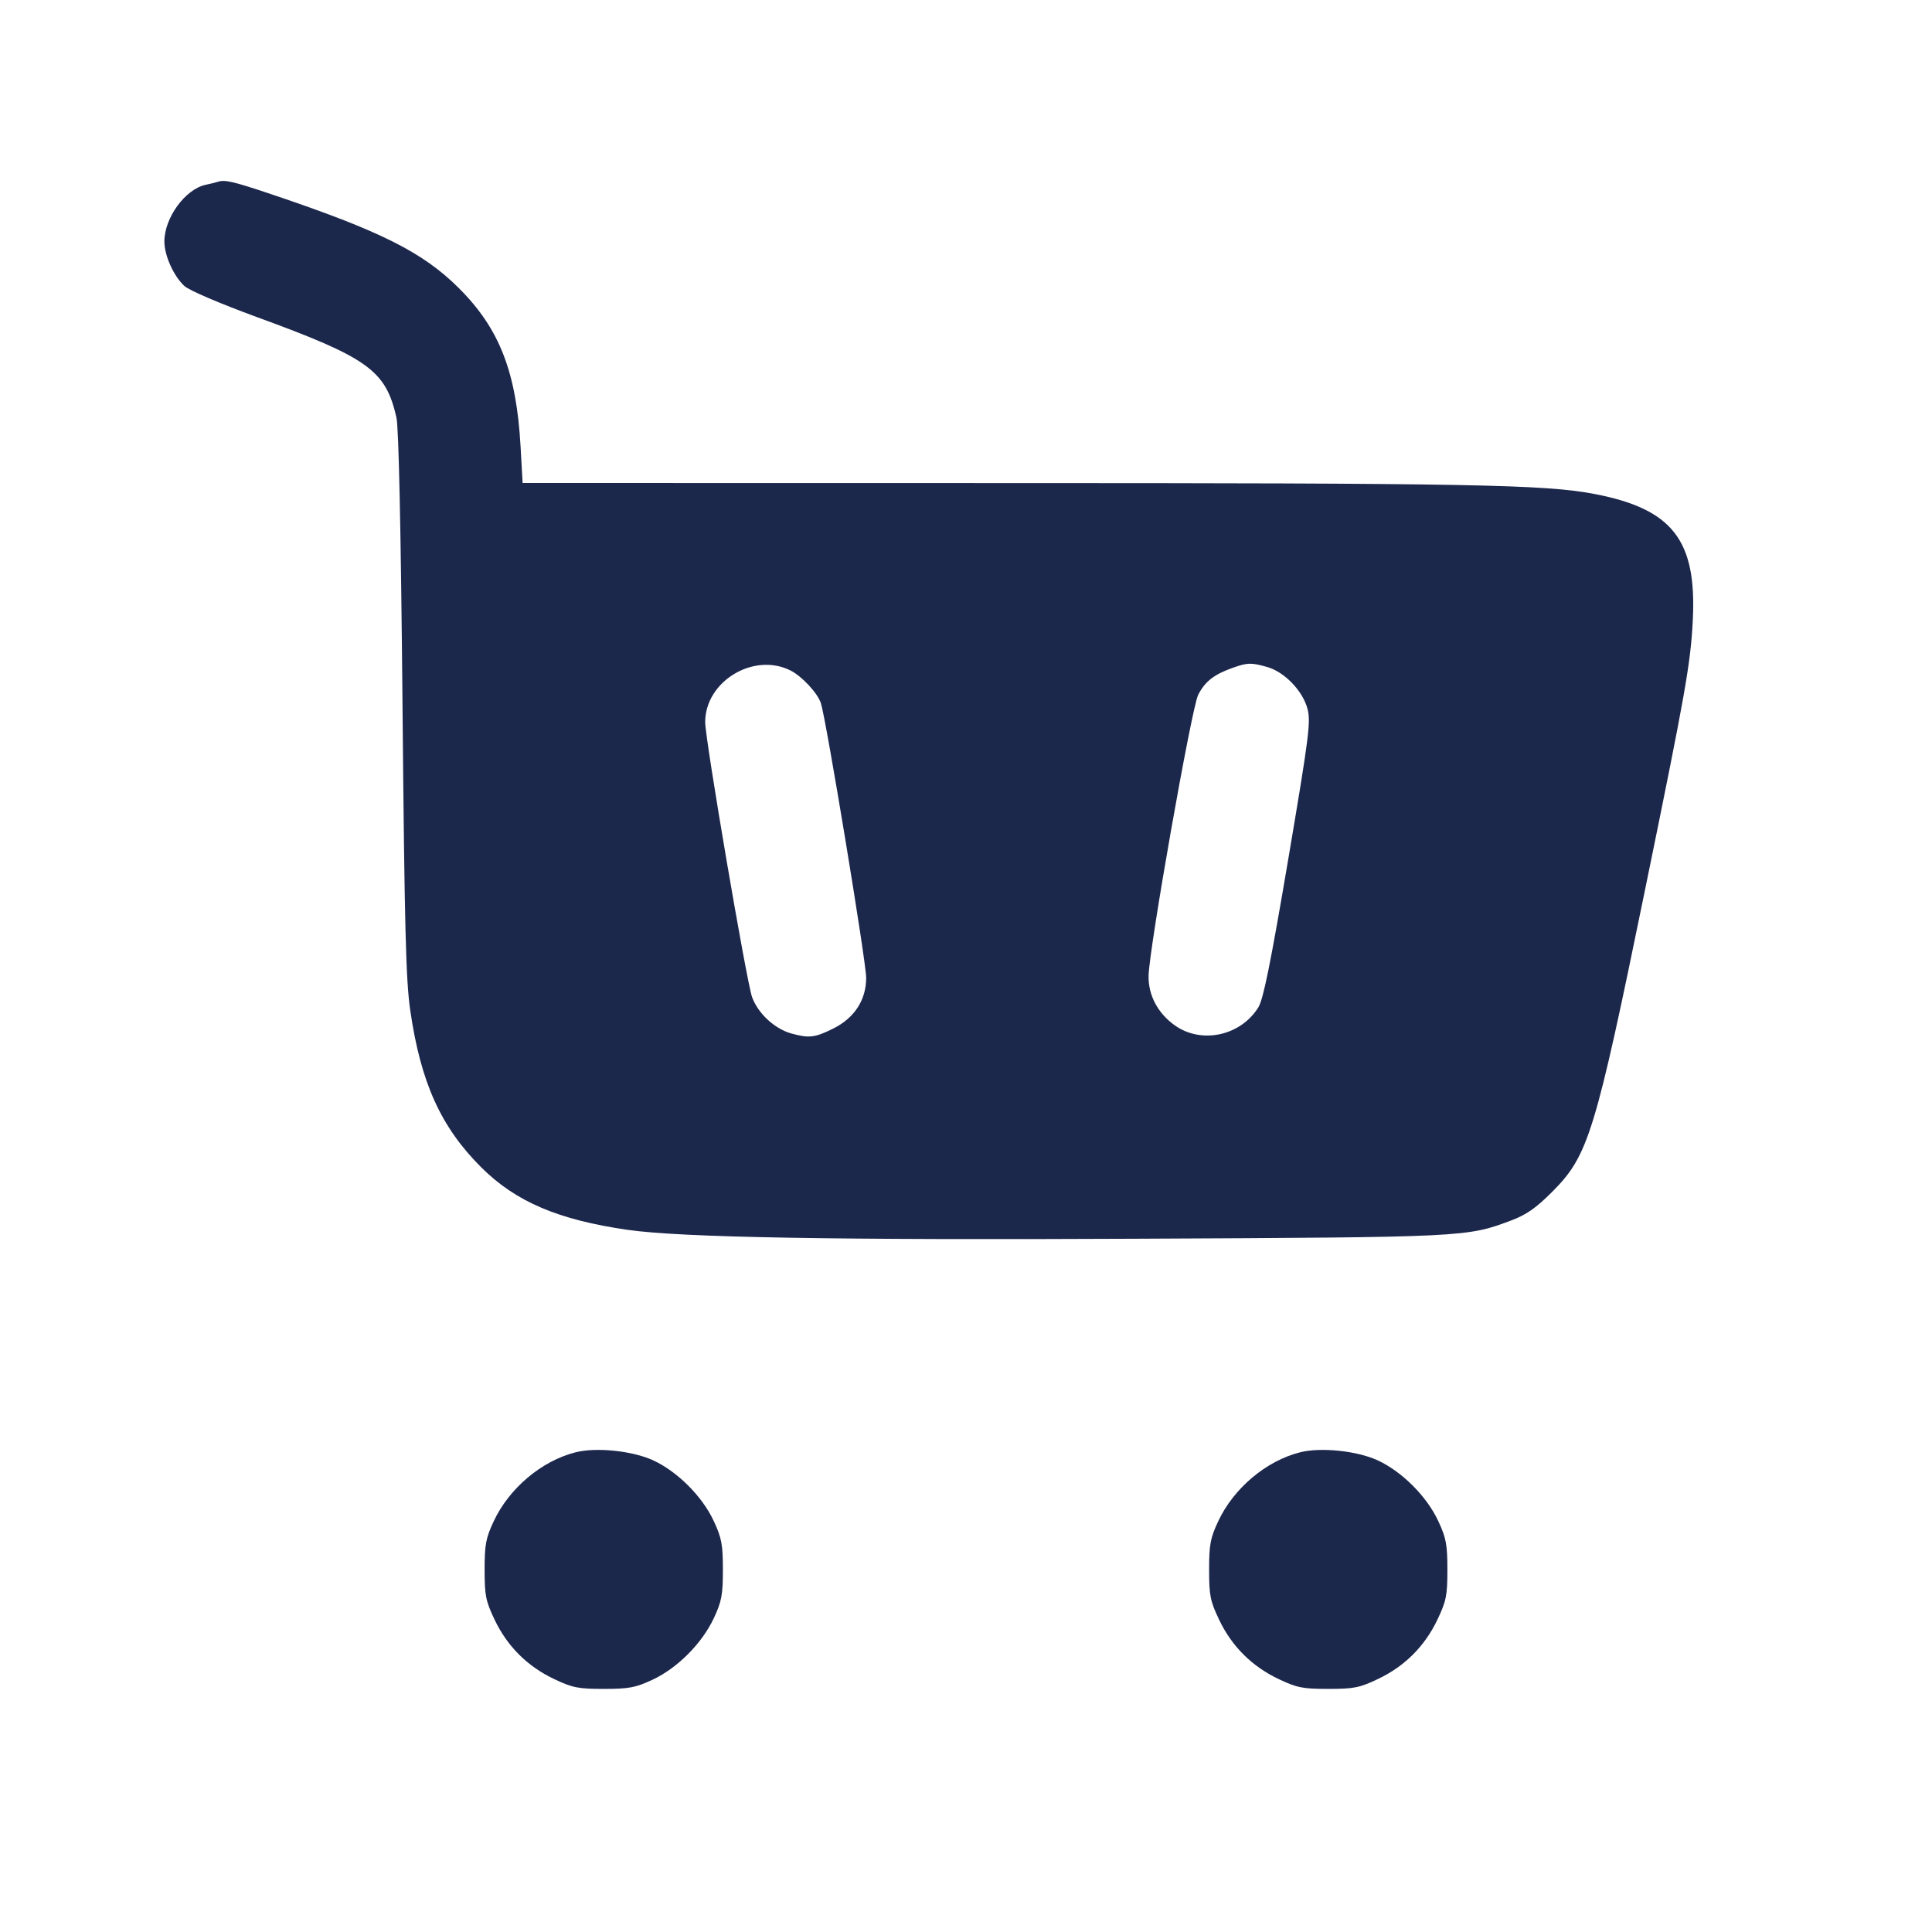 <svg width="24" height="24" viewBox="0 0 24 24" fill="none" xmlns="http://www.w3.org/2000/svg"><path d="M2.700 2.260 C 2.678 2.267,2.612 2.284,2.553 2.296 C 2.299 2.352,2.042 2.707,2.042 3.000 C 2.042 3.174,2.157 3.430,2.291 3.553 C 2.349 3.607,2.733 3.771,3.186 3.937 C 4.575 4.444,4.792 4.600,4.925 5.188 C 4.953 5.312,4.980 6.568,5.000 8.740 C 5.025 11.519,5.042 12.178,5.096 12.549 C 5.226 13.448,5.476 14.000,5.977 14.500 C 6.407 14.929,6.936 15.154,7.800 15.278 C 8.468 15.373,10.369 15.406,14.120 15.388 C 18.223 15.369,18.221 15.369,18.780 15.158 C 18.961 15.090,19.085 15.003,19.283 14.804 C 19.732 14.354,19.815 14.083,20.438 11.040 C 20.941 8.586,21.002 8.241,21.029 7.695 C 21.077 6.710,20.775 6.323,19.811 6.137 C 19.192 6.018,18.270 6.001,12.416 6.001 L 6.492 6.000 6.467 5.550 C 6.415 4.621,6.205 4.083,5.701 3.580 C 5.253 3.133,4.728 2.870,3.380 2.416 C 2.886 2.250,2.793 2.229,2.700 2.260 M9.820 8.329 C 9.963 8.401,10.158 8.611,10.198 8.737 C 10.265 8.949,10.760 11.949,10.760 12.146 C 10.760 12.421,10.615 12.645,10.353 12.776 C 10.122 12.891,10.051 12.899,9.829 12.838 C 9.623 12.780,9.418 12.591,9.343 12.388 C 9.275 12.203,8.760 9.186,8.760 8.971 C 8.760 8.464,9.362 8.099,9.820 8.329 M15.739 8.285 C 15.953 8.344,16.180 8.578,16.241 8.801 C 16.285 8.964,16.264 9.131,16.002 10.680 C 15.785 11.961,15.694 12.412,15.632 12.513 C 15.413 12.867,14.927 12.973,14.596 12.739 C 14.384 12.589,14.264 12.365,14.268 12.123 C 14.274 11.786,14.802 8.794,14.884 8.632 C 14.968 8.467,15.080 8.379,15.310 8.297 C 15.496 8.231,15.540 8.229,15.739 8.285 M7.150 18.041 C 6.727 18.148,6.324 18.488,6.132 18.900 C 6.035 19.107,6.020 19.190,6.020 19.500 C 6.020 19.820,6.034 19.889,6.144 20.120 C 6.301 20.450,6.550 20.699,6.880 20.856 C 7.111 20.966,7.180 20.980,7.500 20.980 C 7.811 20.980,7.894 20.965,8.104 20.867 C 8.413 20.724,8.721 20.415,8.868 20.100 C 8.965 19.893,8.980 19.810,8.980 19.500 C 8.980 19.189,8.965 19.106,8.867 18.896 C 8.725 18.589,8.414 18.278,8.110 18.139 C 7.852 18.022,7.407 17.976,7.150 18.041 M16.150 18.041 C 15.727 18.148,15.324 18.488,15.132 18.900 C 15.035 19.107,15.020 19.190,15.020 19.500 C 15.020 19.820,15.034 19.889,15.144 20.120 C 15.301 20.450,15.550 20.699,15.880 20.856 C 16.111 20.966,16.180 20.980,16.500 20.980 C 16.820 20.980,16.889 20.966,17.120 20.856 C 17.450 20.699,17.699 20.450,17.856 20.120 C 17.966 19.889,17.980 19.820,17.980 19.500 C 17.980 19.189,17.965 19.106,17.867 18.896 C 17.725 18.589,17.414 18.278,17.110 18.139 C 16.852 18.022,16.407 17.976,16.150 18.041 " fill="#1C274C" stroke="none" fill-rule="evenodd"></path></svg>